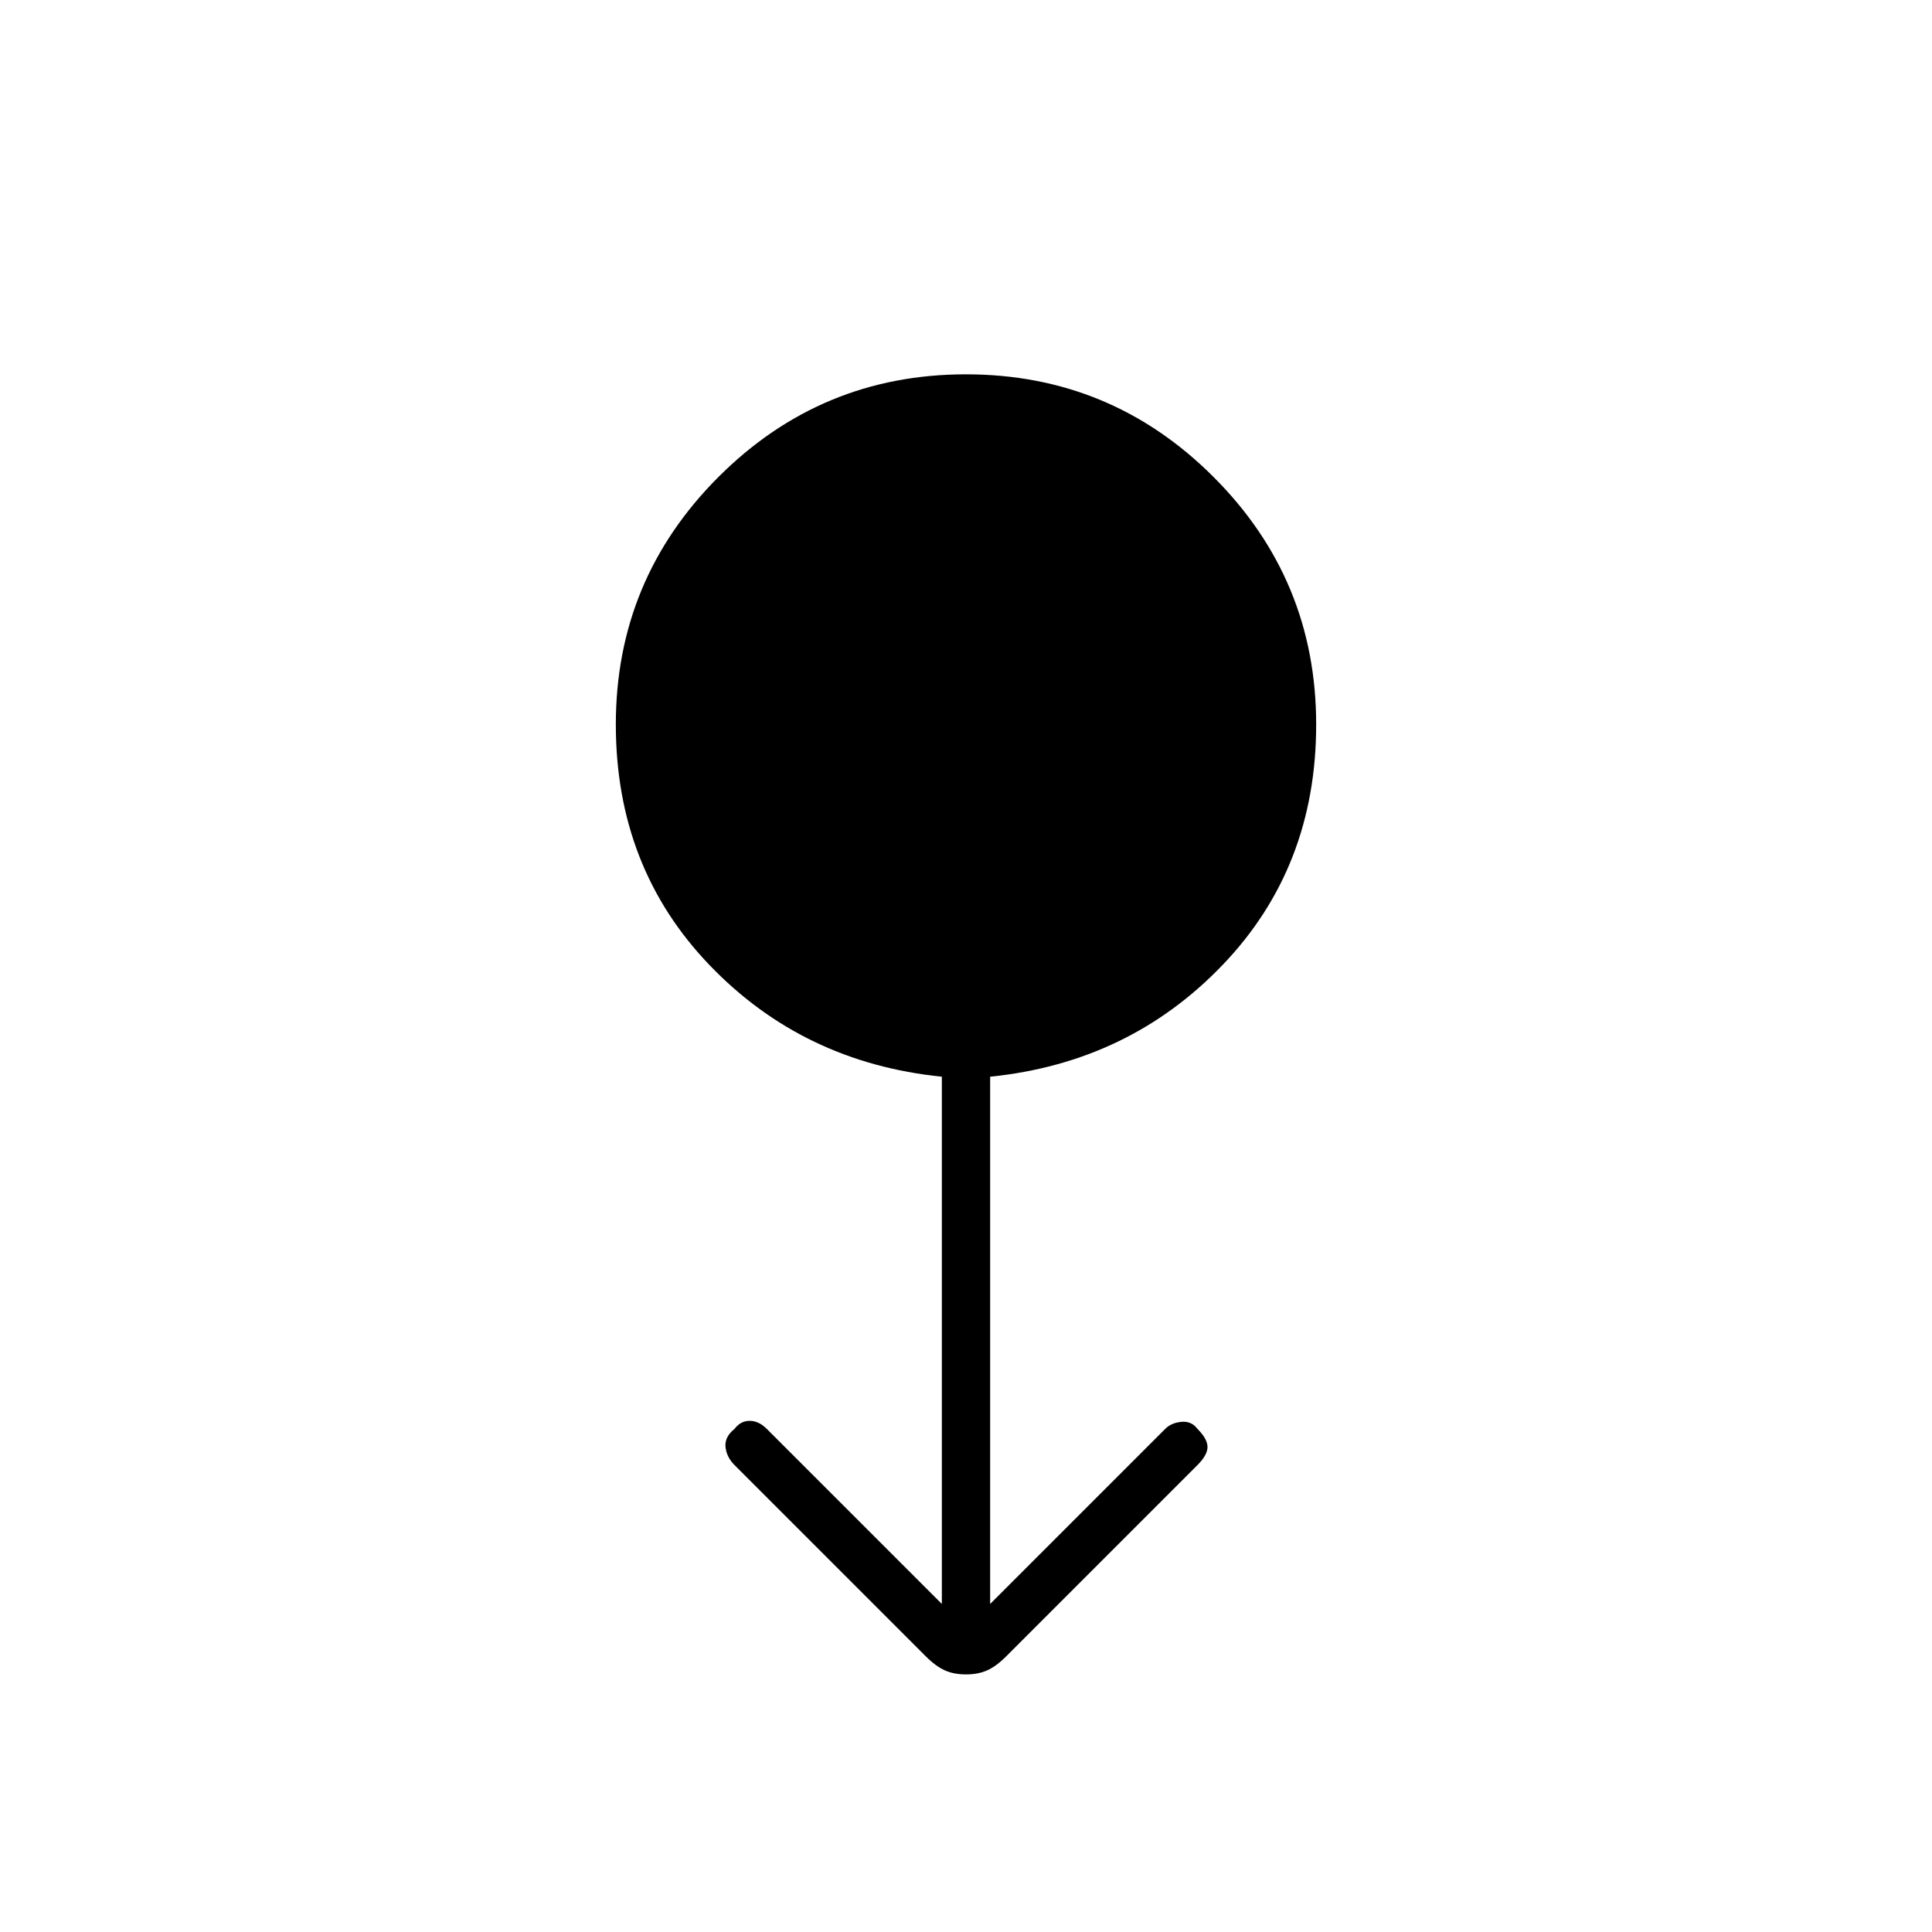 <svg xmlns="http://www.w3.org/2000/svg" height="40" width="40"><path d="M20 34.667q-.25 0-.438-.084-.187-.083-.395-.291l-3.959-3.959q-.166-.166-.187-.375-.021-.208.187-.375.125-.166.313-.166.187 0 .354.166l3.625 3.625V22.292q-2.875-.292-4.812-2.313Q12.75 17.958 12.75 15q0-3 2.125-5.125T20 7.75q3 0 5.125 2.125T27.25 15q0 2.958-1.938 4.979Q23.375 22 20.5 22.292v10.916l3.625-3.625q.125-.125.333-.145.209-.021.334.145.208.209.208.375 0 .167-.208.375l-3.959 3.959q-.208.208-.395.291-.188.084-.438.084Z"/></svg>